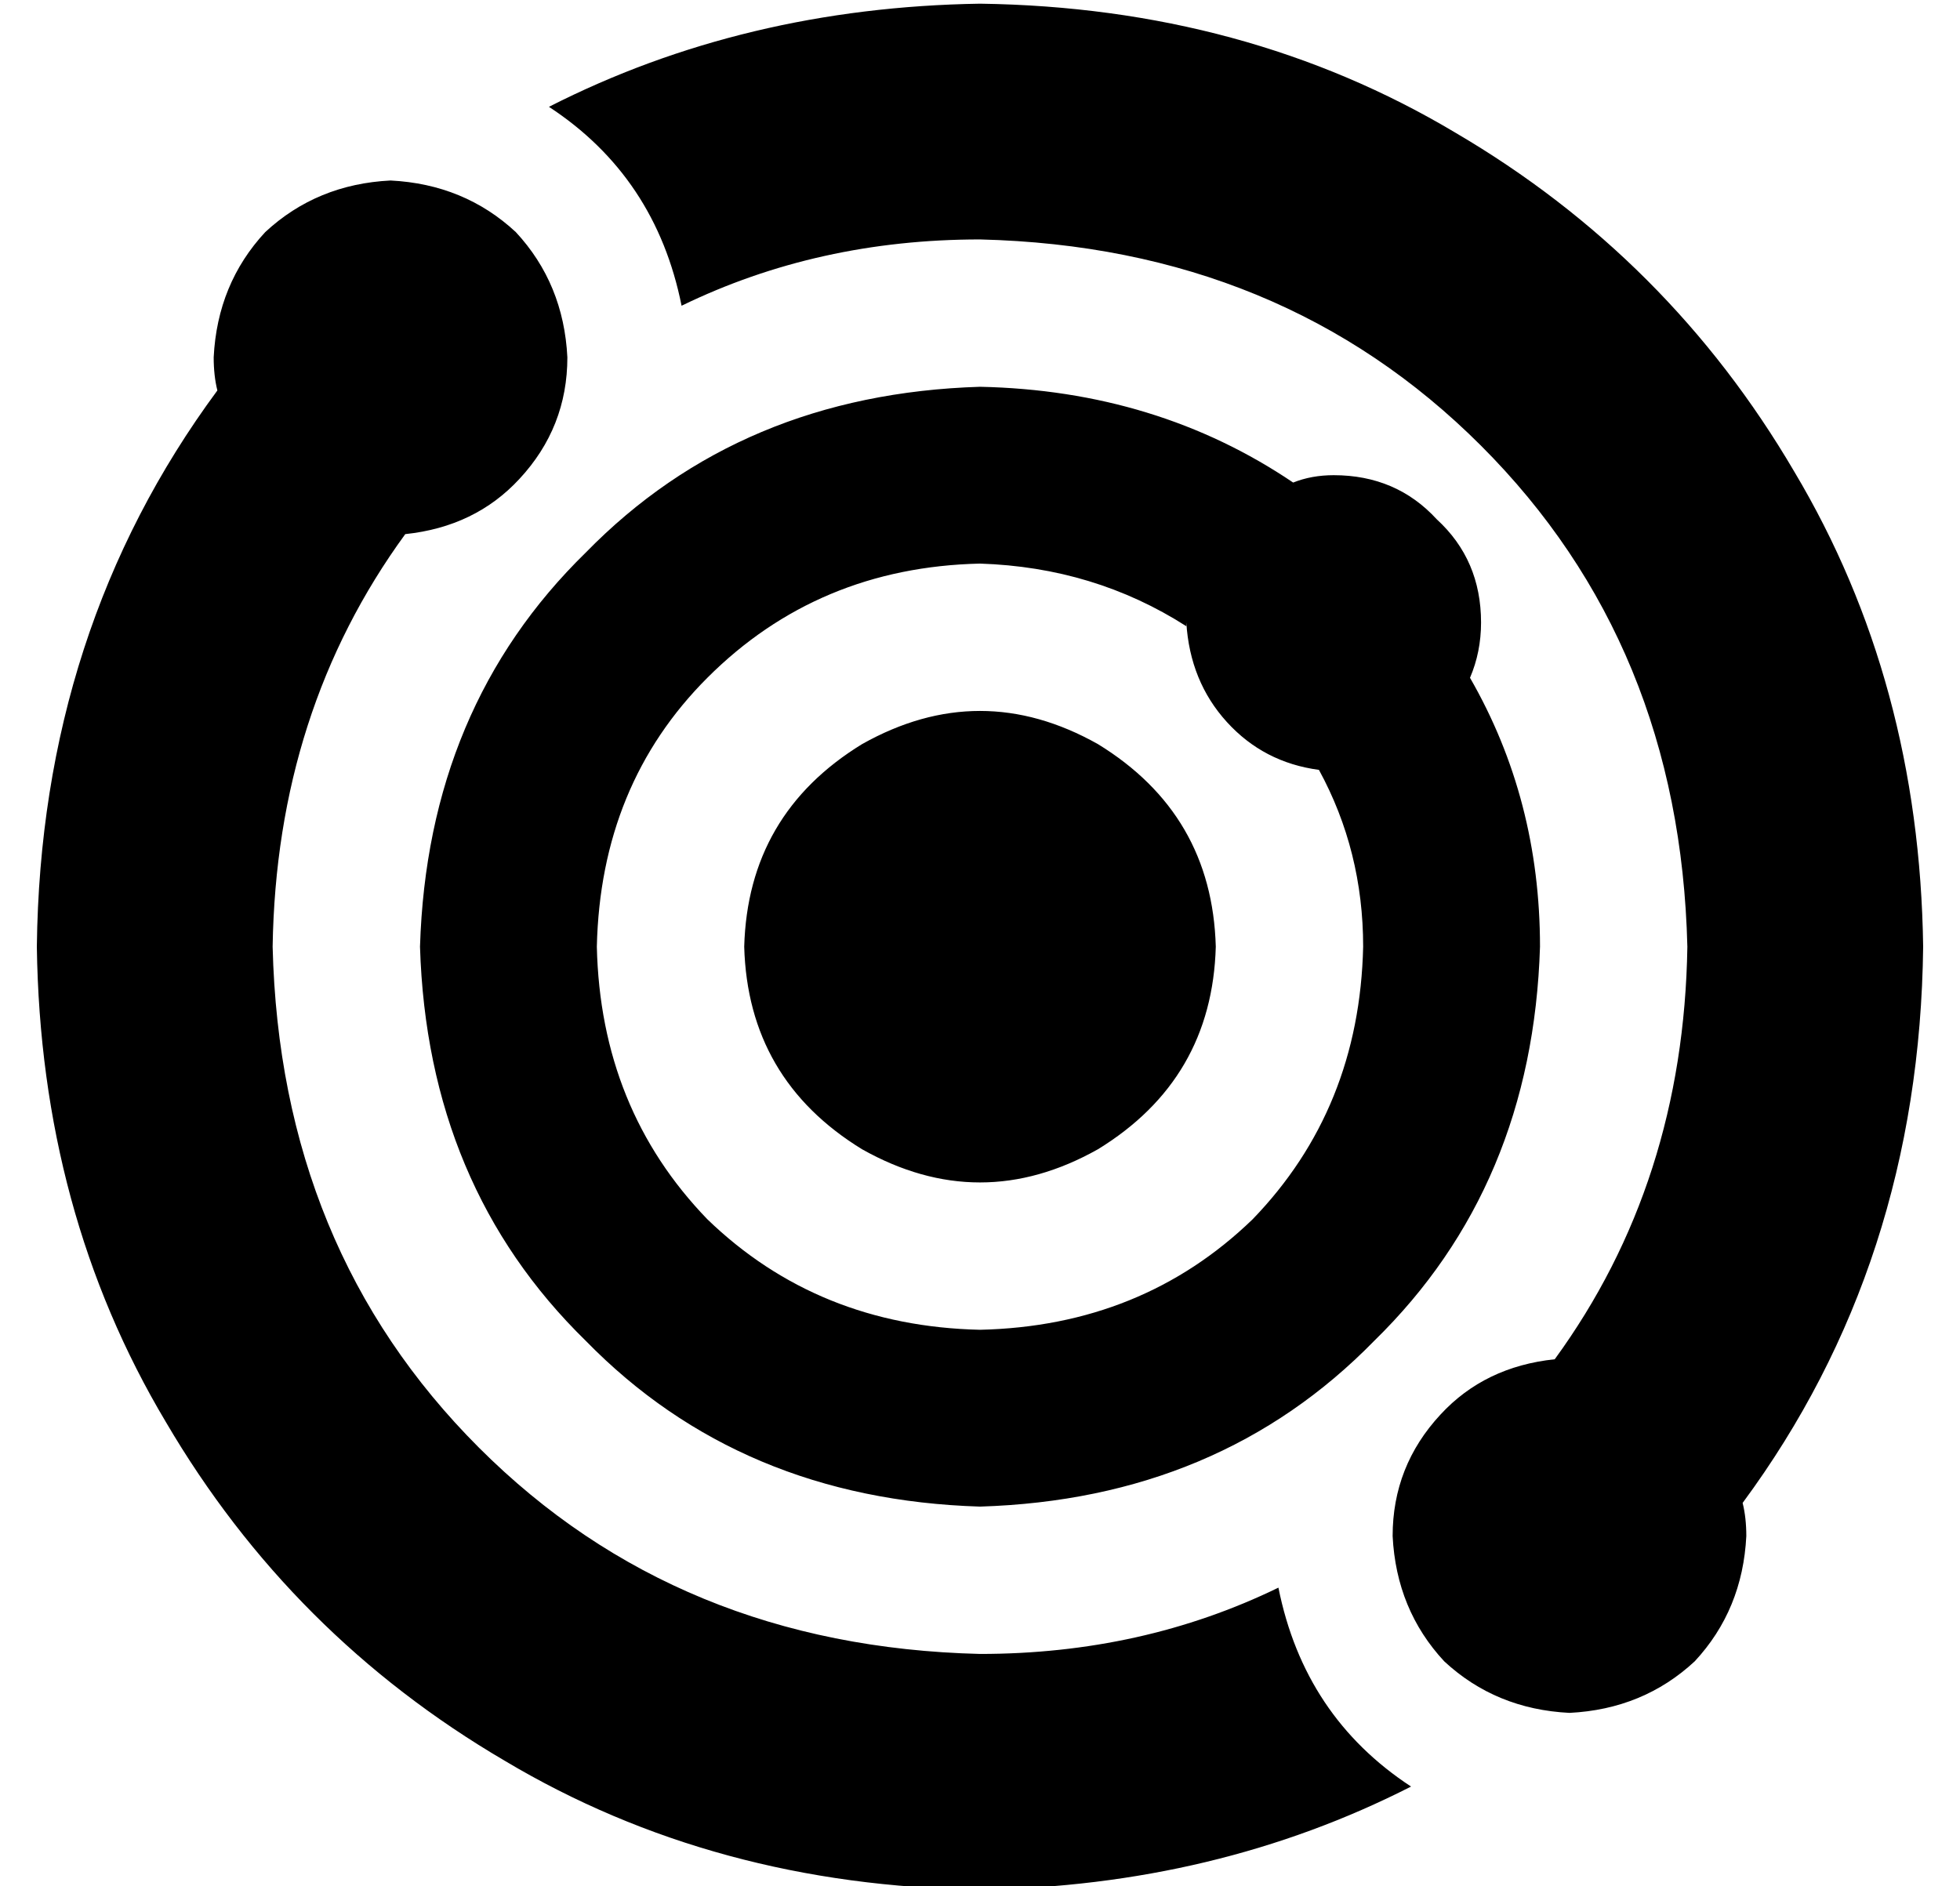 <?xml version="1.0" standalone="no"?>
<!DOCTYPE svg PUBLIC "-//W3C//DTD SVG 1.1//EN" "http://www.w3.org/Graphics/SVG/1.1/DTD/svg11.dtd" >
<svg xmlns="http://www.w3.org/2000/svg" xmlns:xlink="http://www.w3.org/1999/xlink" version="1.1" viewBox="-10 -40 532 512">
   <path fill="currentColor"
d="M448 217q-1 64 -36 112q-19 2 -31 15q-13 14 -13 33q1 20 14 34q14 13 34 14q20 -1 34 -14q13 -14 14 -34q0 -5 -1 -9q48 -65 49 -151q-1 -72 -35 -129q-34 -58 -92 -92q-57 -34 -129 -35q-64 1 -117 28q29 19 36 54q37 -18 81 -18q82 2 136 56t56 136v0zM256 409
q-82 -2 -136 -56v0v0q-54 -54 -56 -136q1 -64 36 -112q19 -2 31 -15q13 -14 13 -33q-1 -20 -14 -34q-14 -13 -34 -14q-20 1 -34 14q-13 14 -14 34q0 5 1 9q-48 65 -49 151q1 72 35 129q34 58 92 92q57 34 129 35q64 -1 117 -28q-29 -19 -36 -54q-37 18 -81 18v0zM389 144
q3 -7 3 -15q0 -17 -12 -28q-11 -12 -28 -12q-6 0 -11 2q-37 -25 -85 -26q-65 2 -107 45q-43 42 -45 107q2 65 45 107q42 43 107 45q65 -2 107 -45q43 -42 45 -107q0 -40 -19 -73v0zM312 129q1 16 11 27v0v0q10 11 25 13q12 22 12 48q-1 44 -30 74q-30 29 -74 30
q-44 -1 -74 -30q-29 -30 -30 -74q1 -44 30 -73q30 -30 74 -31q31 1 56 17v-1zM320 217q-1 -36 -32 -55q-32 -18 -64 0q-31 19 -32 55q1 36 32 55q32 18 64 0q31 -19 32 -55v0z" />
</svg>
